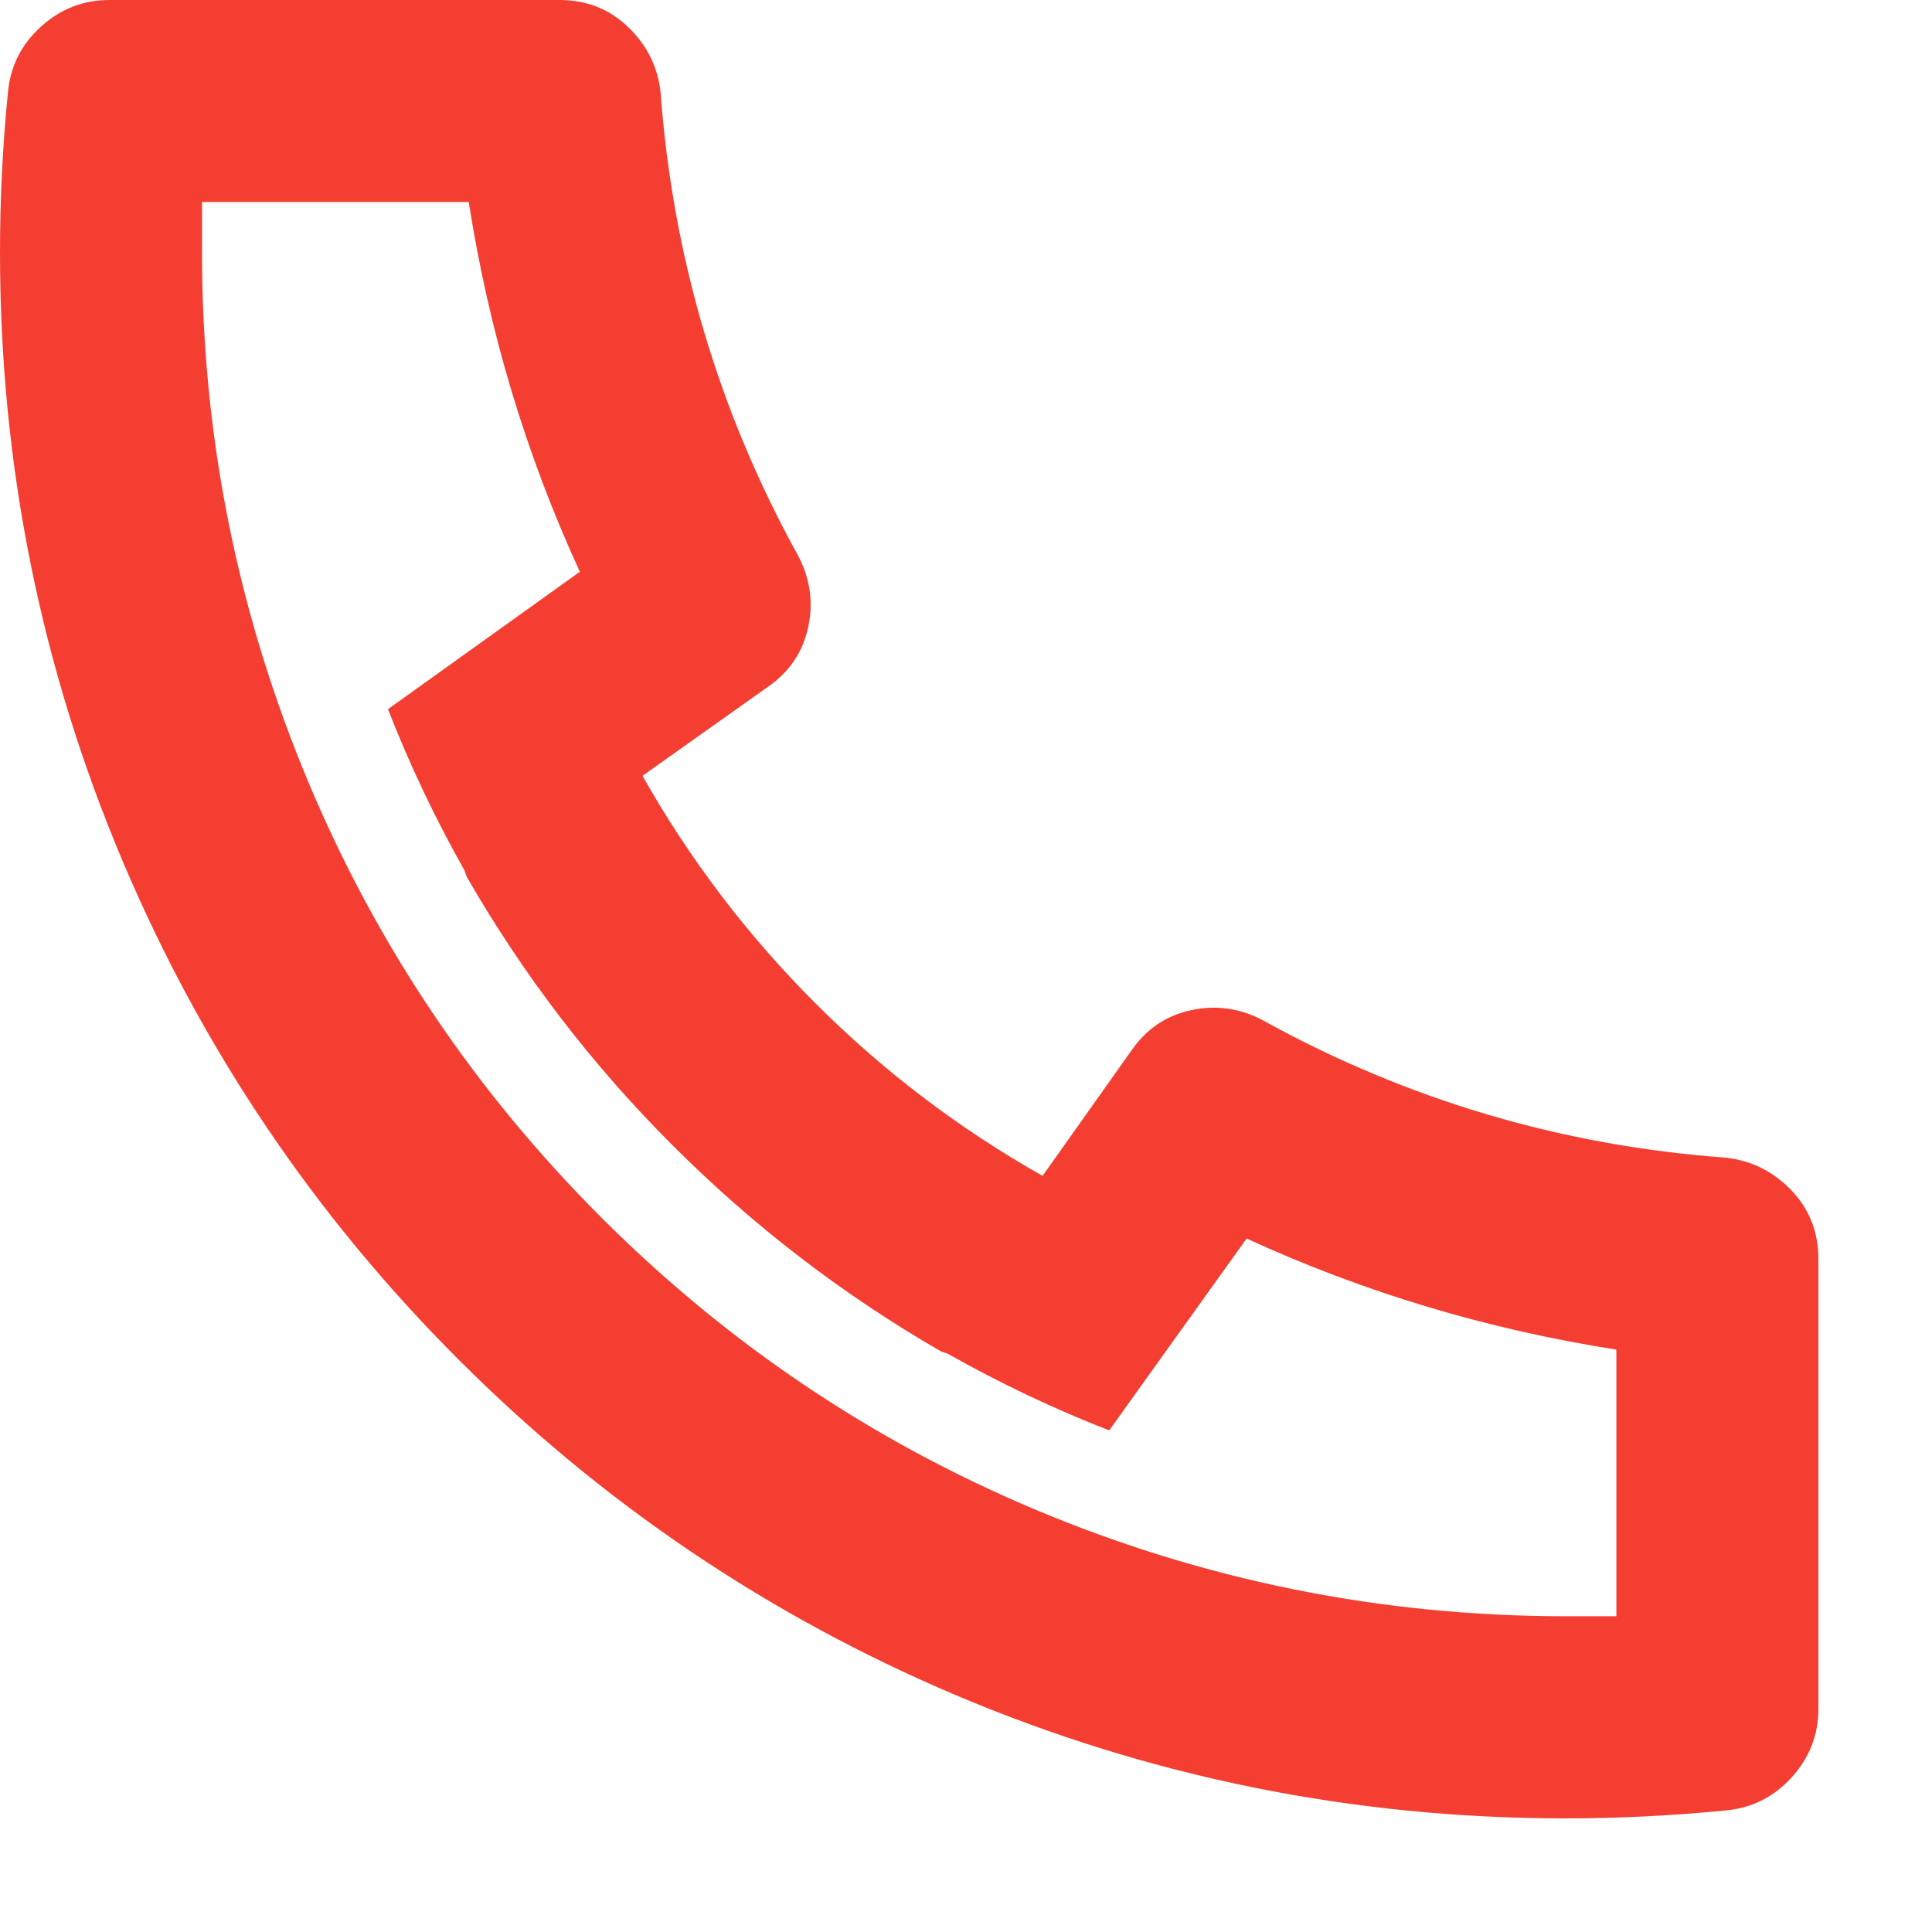 <svg width="16" height="16" viewBox="0 0 16 16" fill="none" xmlns="http://www.w3.org/2000/svg">
<path d="M5.321 6.425C5.711 7.116 6.188 7.744 6.751 8.307C7.315 8.871 7.942 9.347 8.634 9.738L9.37 8.7C9.493 8.522 9.657 8.41 9.864 8.366C10.07 8.321 10.268 8.349 10.457 8.449C11.651 9.108 12.928 9.487 14.289 9.587C14.501 9.61 14.682 9.699 14.833 9.855C14.983 10.011 15.059 10.201 15.059 10.424V14.155C15.059 14.367 14.986 14.554 14.841 14.716C14.696 14.877 14.518 14.969 14.306 14.992C13.86 15.036 13.414 15.059 12.967 15.059C11.205 15.059 9.521 14.718 7.914 14.038C6.364 13.38 4.992 12.454 3.798 11.26C2.605 10.067 1.679 8.695 1.021 7.144C0.34 5.538 0 3.854 0 2.091C0 1.645 0.022 1.199 0.067 0.753C0.089 0.541 0.181 0.362 0.343 0.217C0.505 0.072 0.692 -0 0.904 -0H4.635C4.858 -0 5.047 0.075 5.204 0.226C5.36 0.376 5.449 0.558 5.471 0.769C5.572 2.13 5.951 3.408 6.609 4.601C6.71 4.791 6.737 4.989 6.693 5.195C6.648 5.401 6.537 5.566 6.358 5.689L5.321 6.425ZM3.213 5.873L4.802 4.735C4.356 3.764 4.049 2.744 3.882 1.673H1.673V2.091C1.673 3.619 1.969 5.086 2.56 6.492C3.129 7.842 3.935 9.038 4.978 10.081C6.021 11.124 7.217 11.93 8.567 12.499C9.972 13.09 11.439 13.385 12.967 13.385H13.386V11.177C12.315 11.009 11.294 10.703 10.324 10.257L9.186 11.846C8.729 11.668 8.282 11.456 7.847 11.21L7.797 11.194C6.983 10.725 6.241 10.156 5.572 9.487C4.902 8.818 4.334 8.076 3.865 7.261L3.848 7.211C3.603 6.776 3.391 6.33 3.213 5.873Z" fill="#F53E32"/>
</svg>
